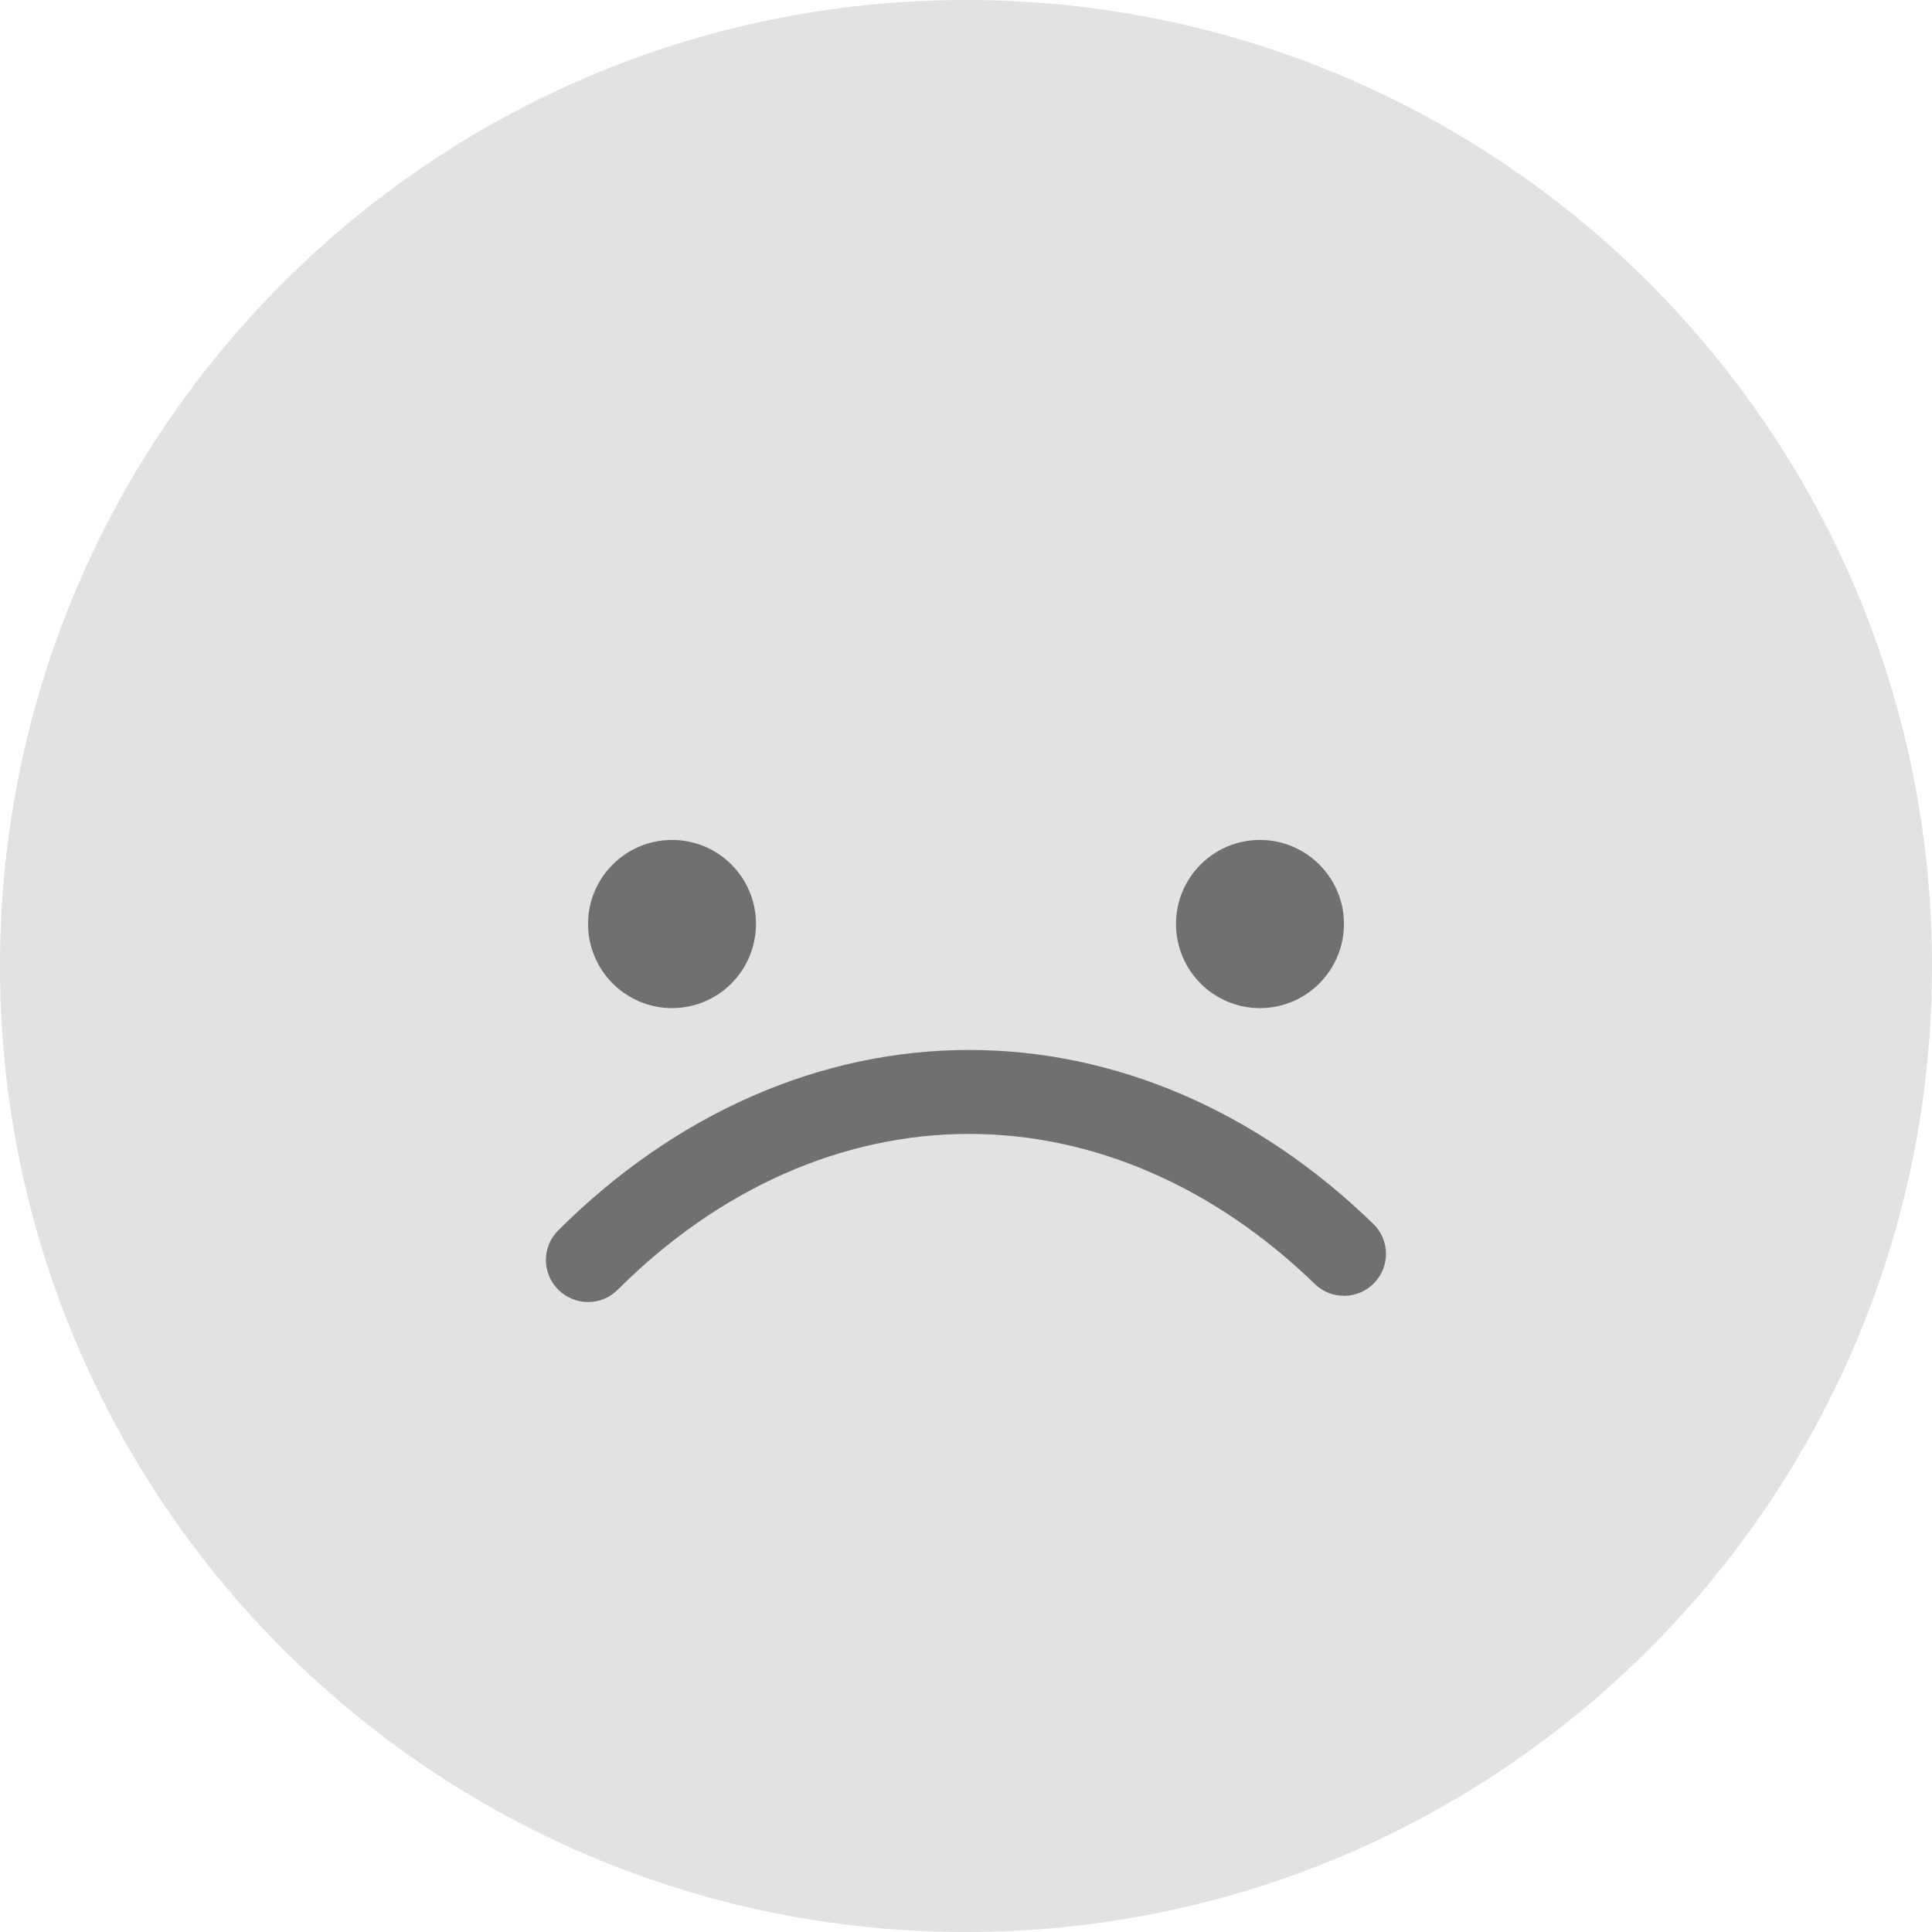 <?xml version="1.0" encoding="UTF-8"?>
<svg xmlns="http://www.w3.org/2000/svg" xmlns:xlink="http://www.w3.org/1999/xlink" width="24" height="24" viewBox="0 0 24 24">
<defs>
<clipPath id="clip-0">
<path clip-rule="evenodd" d="M 24 12 C 24 18.629 18.629 24 12 24 C 5.371 24 0 18.629 0 12 C 0 5.371 5.371 0 12 0 C 18.629 0 24 5.371 24 12 "/>
</clipPath>
<clipPath id="clip-1">
<path clip-rule="nonzero" d="M 6 13 L 18 13 L 18 17 L 6 17 Z M 6 13 "/>
</clipPath>
<clipPath id="clip-2">
<path clip-rule="nonzero" d="M 12.039 13.043 C 13.859 13.043 15.621 13.805 17.059 15.203 C 17.266 15.402 17.27 15.734 17.07 15.938 C 16.871 16.145 16.539 16.152 16.332 15.949 C 15.082 14.738 13.578 14.086 12.039 14.086 C 10.469 14.086 8.934 14.762 7.672 16.023 C 7.469 16.227 7.137 16.223 6.934 16.02 C 6.73 15.816 6.73 15.484 6.938 15.281 C 8.387 13.836 10.184 13.043 12.039 13.043 Z M 12.039 13.043 "/>
</clipPath>
<clipPath id="clip-3">
<path clip-rule="nonzero" d="M 7 10 L 10 10 L 10 13 L 7 13 Z M 7 10 "/>
</clipPath>
<clipPath id="clip-4">
<path clip-rule="evenodd" d="M 9.391 11.477 C 9.391 12.055 8.926 12.523 8.348 12.523 C 7.773 12.523 7.305 12.055 7.305 11.477 C 7.305 10.902 7.773 10.434 8.348 10.434 C 8.926 10.434 9.391 10.902 9.391 11.477 "/>
</clipPath>
<clipPath id="clip-5">
<path clip-rule="nonzero" d="M 14 10 L 17 10 L 17 13 L 14 13 Z M 14 10 "/>
</clipPath>
<clipPath id="clip-6">
<path clip-rule="evenodd" d="M 16.695 11.477 C 16.695 12.055 16.227 12.523 15.652 12.523 C 15.074 12.523 14.609 12.055 14.609 11.477 C 14.609 10.902 15.074 10.434 15.652 10.434 C 16.227 10.434 16.695 10.902 16.695 11.477 "/>
</clipPath>
</defs>
<g clip-path="url(#clip-0)">
<rect x="-2.4" y="-2.4" width="28.8" height="28.8" fill="rgb(43.921%, 43.921%, 43.921%)" fill-opacity="0.2"/>
</g>
<g clip-path="url(#clip-1)">
<g clip-path="url(#clip-2)">
<path fill-rule="nonzero" fill="rgb(43.921%, 43.921%, 43.921%)" fill-opacity="1" d="M 5.73 12.043 L 18.27 12.043 L 18.27 17.227 L 5.73 17.227 Z M 5.73 12.043 "/>
</g>
</g>
<g clip-path="url(#clip-3)">
<g clip-path="url(#clip-4)">
<path fill-rule="nonzero" fill="rgb(43.921%, 43.921%, 43.921%)" fill-opacity="1" d="M 6.305 9.434 L 10.391 9.434 L 10.391 13.523 L 6.305 13.523 Z M 6.305 9.434 "/>
</g>
</g>
<g clip-path="url(#clip-5)">
<g clip-path="url(#clip-6)">
<path fill-rule="nonzero" fill="rgb(43.921%, 43.921%, 43.921%)" fill-opacity="1" d="M 13.609 9.434 L 17.695 9.434 L 17.695 13.523 L 13.609 13.523 Z M 13.609 9.434 "/>
</g>
</g>
</svg>
